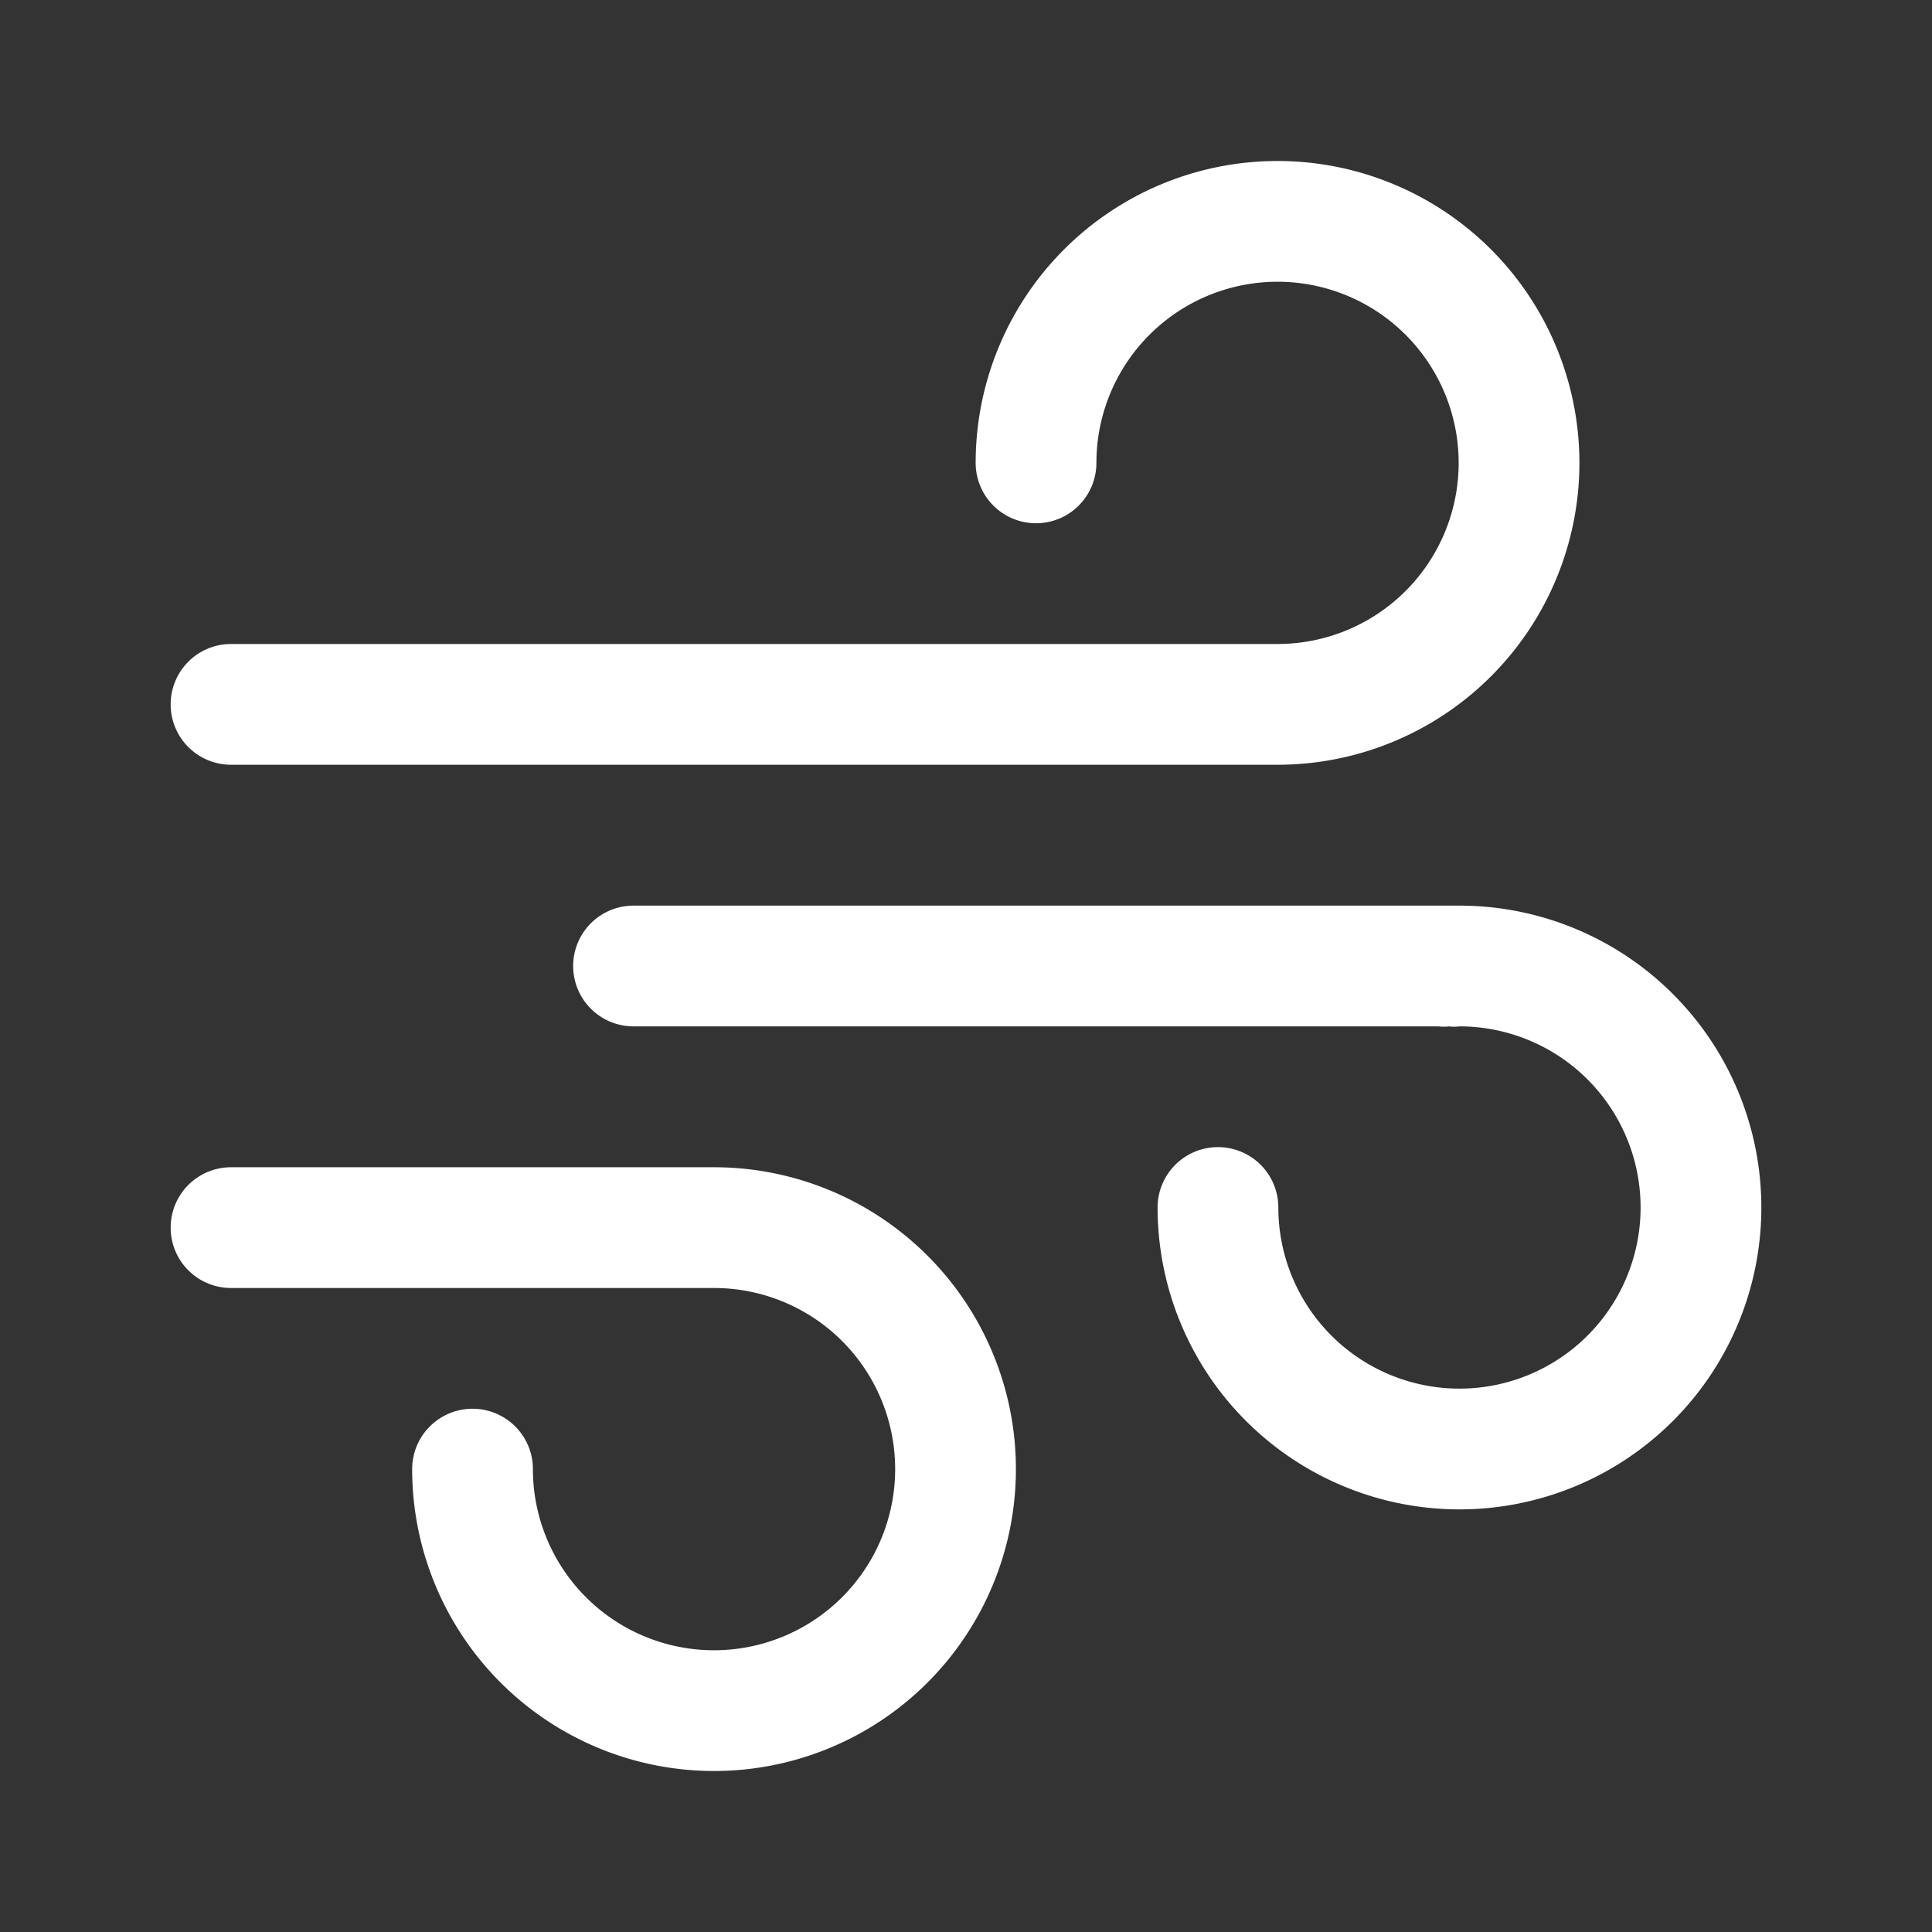 <svg id="wind" xmlns="http://www.w3.org/2000/svg" width="24" height="24" viewBox="0 0 24 24">
  <rect x="0" y="0" width="24" height="24" fill="#333333" stroke="none"/>
  <g id="Layer_3" data-name="Layer 3">
    <rect id="Rectangle_24672" data-name="Rectangle 24672" width="24" height="24" fill="#fff" opacity="0"/>
  </g>
  <g id="icon">
    <path id="Path_100156" data-name="Path 100156" d="M8.87,14.5h-6a.75.75,0,0,0,0,1.5h6a2.25,2.25,0,1,1-2.25,2.25.75.75,0,1,0-1.5,0A3.75,3.75,0,1,0,8.87,14.5Z" fill="#fff"/>
    <path id="Path_100157" data-name="Path 100157" d="M2.87,9.5h13a3.75,3.75,0,1,0-3.75-3.75.75.75,0,1,0,1.5,0A2.25,2.25,0,1,1,15.87,8h-13a.75.75,0,0,0,0,1.5Z" fill="#fff"/>
    <path id="Path_100158" data-name="Path 100158" d="M18.13,11.25H7.87a.75.75,0,0,0,0,1.5h10a.5.5,0,0,0,.13,0,.5.5,0,0,0,.13,0A2.25,2.25,0,1,1,15.88,15a.75.75,0,0,0-1.5,0,3.75,3.75,0,1,0,3.75-3.75Z" fill="#fff"/>
  </g>
</svg>
